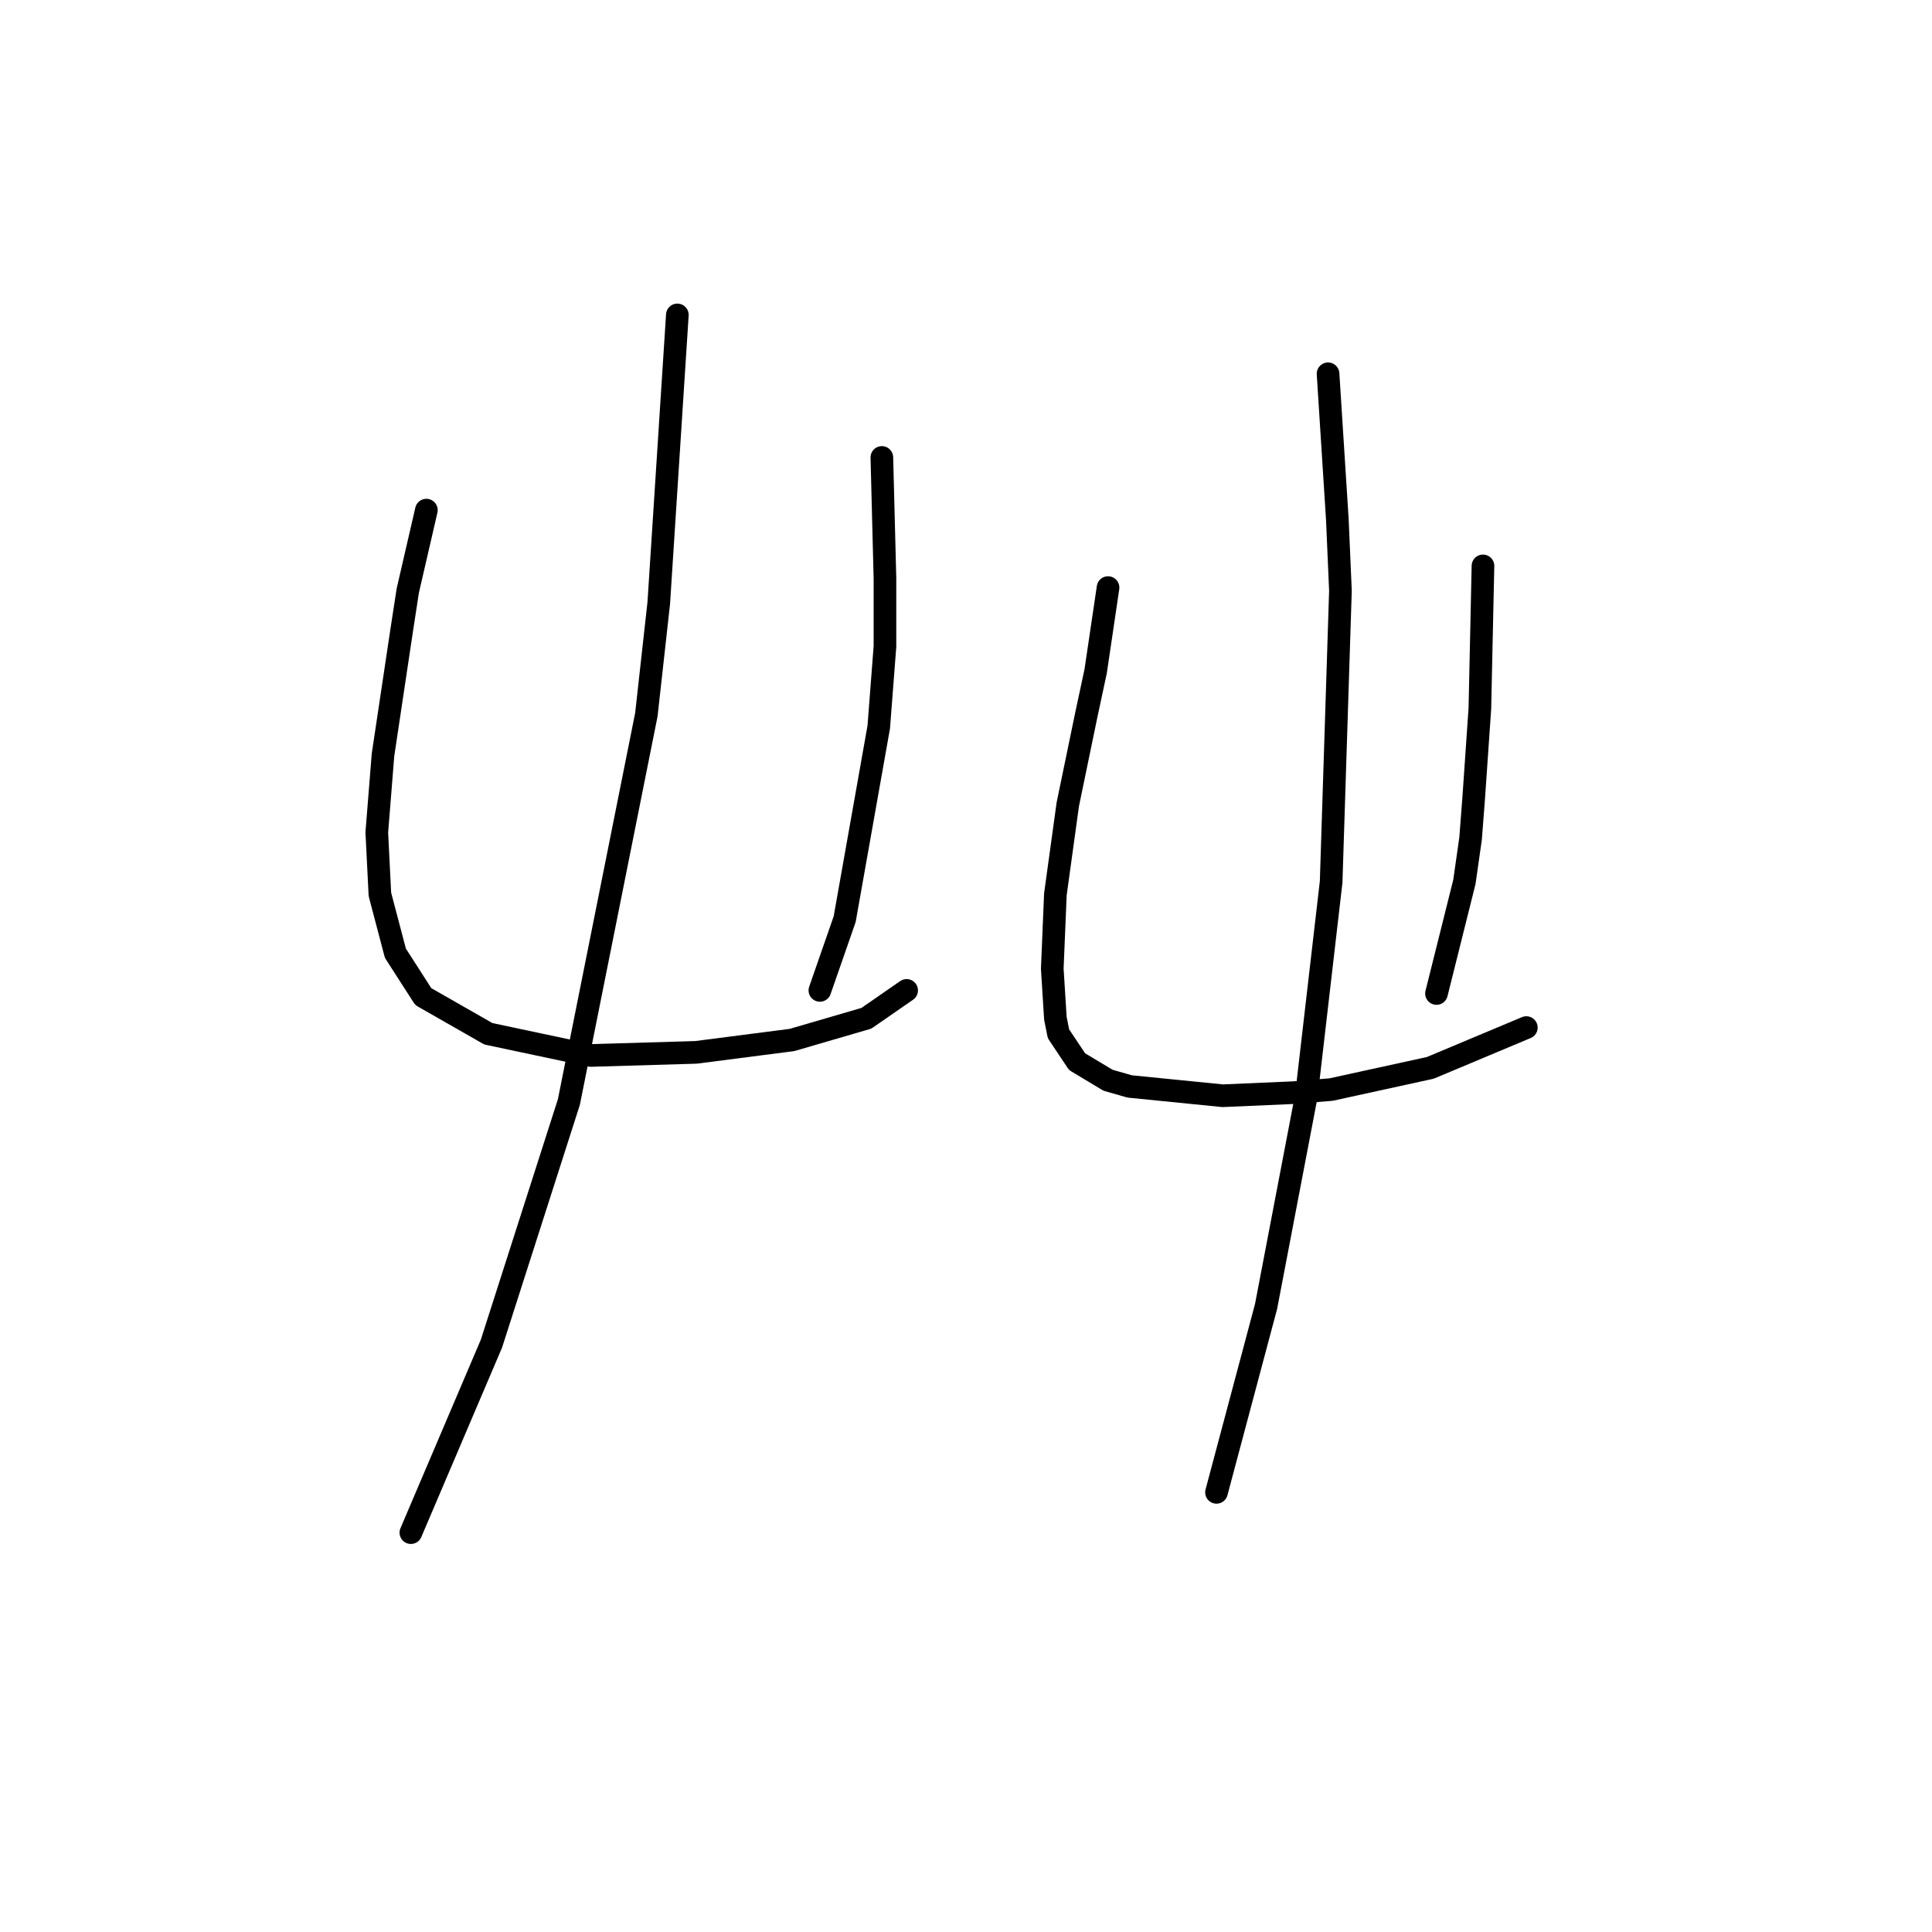 <?xml version="1.0" standalone="no"?>
    <svg width="256" height="256" xmlns="http://www.w3.org/2000/svg" version="1.1">
    <polyline stroke="black" stroke-width="3" stroke-linecap="round" fill="transparent" stroke-linejoin="round" points="56.497 67.594 54.033 78.269 53.212 83.606 50.749 100.029 49.927 110.294 50.338 118.505 52.391 126.306 56.086 132.054 64.708 136.981 78.257 139.855 92.216 139.444 104.944 137.802 114.798 134.928 120.135 131.233 120.135 131.233 " />
        <polyline stroke="black" stroke-width="3" stroke-linecap="round" fill="transparent" stroke-linejoin="round" points="116.851 60.614 117.261 76.627 117.261 85.659 116.44 96.334 111.924 121.79 108.639 131.233 108.639 131.233 " />
        <polyline stroke="black" stroke-width="3" stroke-linecap="round" fill="transparent" stroke-linejoin="round" points="89.753 41.728 87.289 79.911 85.647 94.692 75.383 146.013 65.119 178.038 54.444 203.083 54.444 203.083 " />
        <polyline stroke="black" stroke-width="3" stroke-linecap="round" fill="transparent" stroke-linejoin="round" points="146.822 77.858 145.18 88.944 143.948 94.692 141.485 106.598 139.843 118.505 139.432 128.359 139.843 134.928 140.253 136.981 142.717 140.676 146.822 143.139 149.696 143.96 162.013 145.192 171.456 144.781 176.383 144.371 189.522 141.497 202.249 136.159 202.249 136.159 " />
        <polyline stroke="black" stroke-width="3" stroke-linecap="round" fill="transparent" stroke-linejoin="round" points="196.501 74.984 196.091 93.871 195.27 105.777 194.859 111.115 194.038 116.863 190.343 131.643 190.343 131.643 " />
        <polyline stroke="black" stroke-width="3" stroke-linecap="round" fill="transparent" stroke-linejoin="round" points="175.973 49.529 177.204 68.826 177.615 78.269 176.383 116.863 173.099 145.192 167.761 173.111 161.192 197.745 161.192 197.745 " />
        </svg>